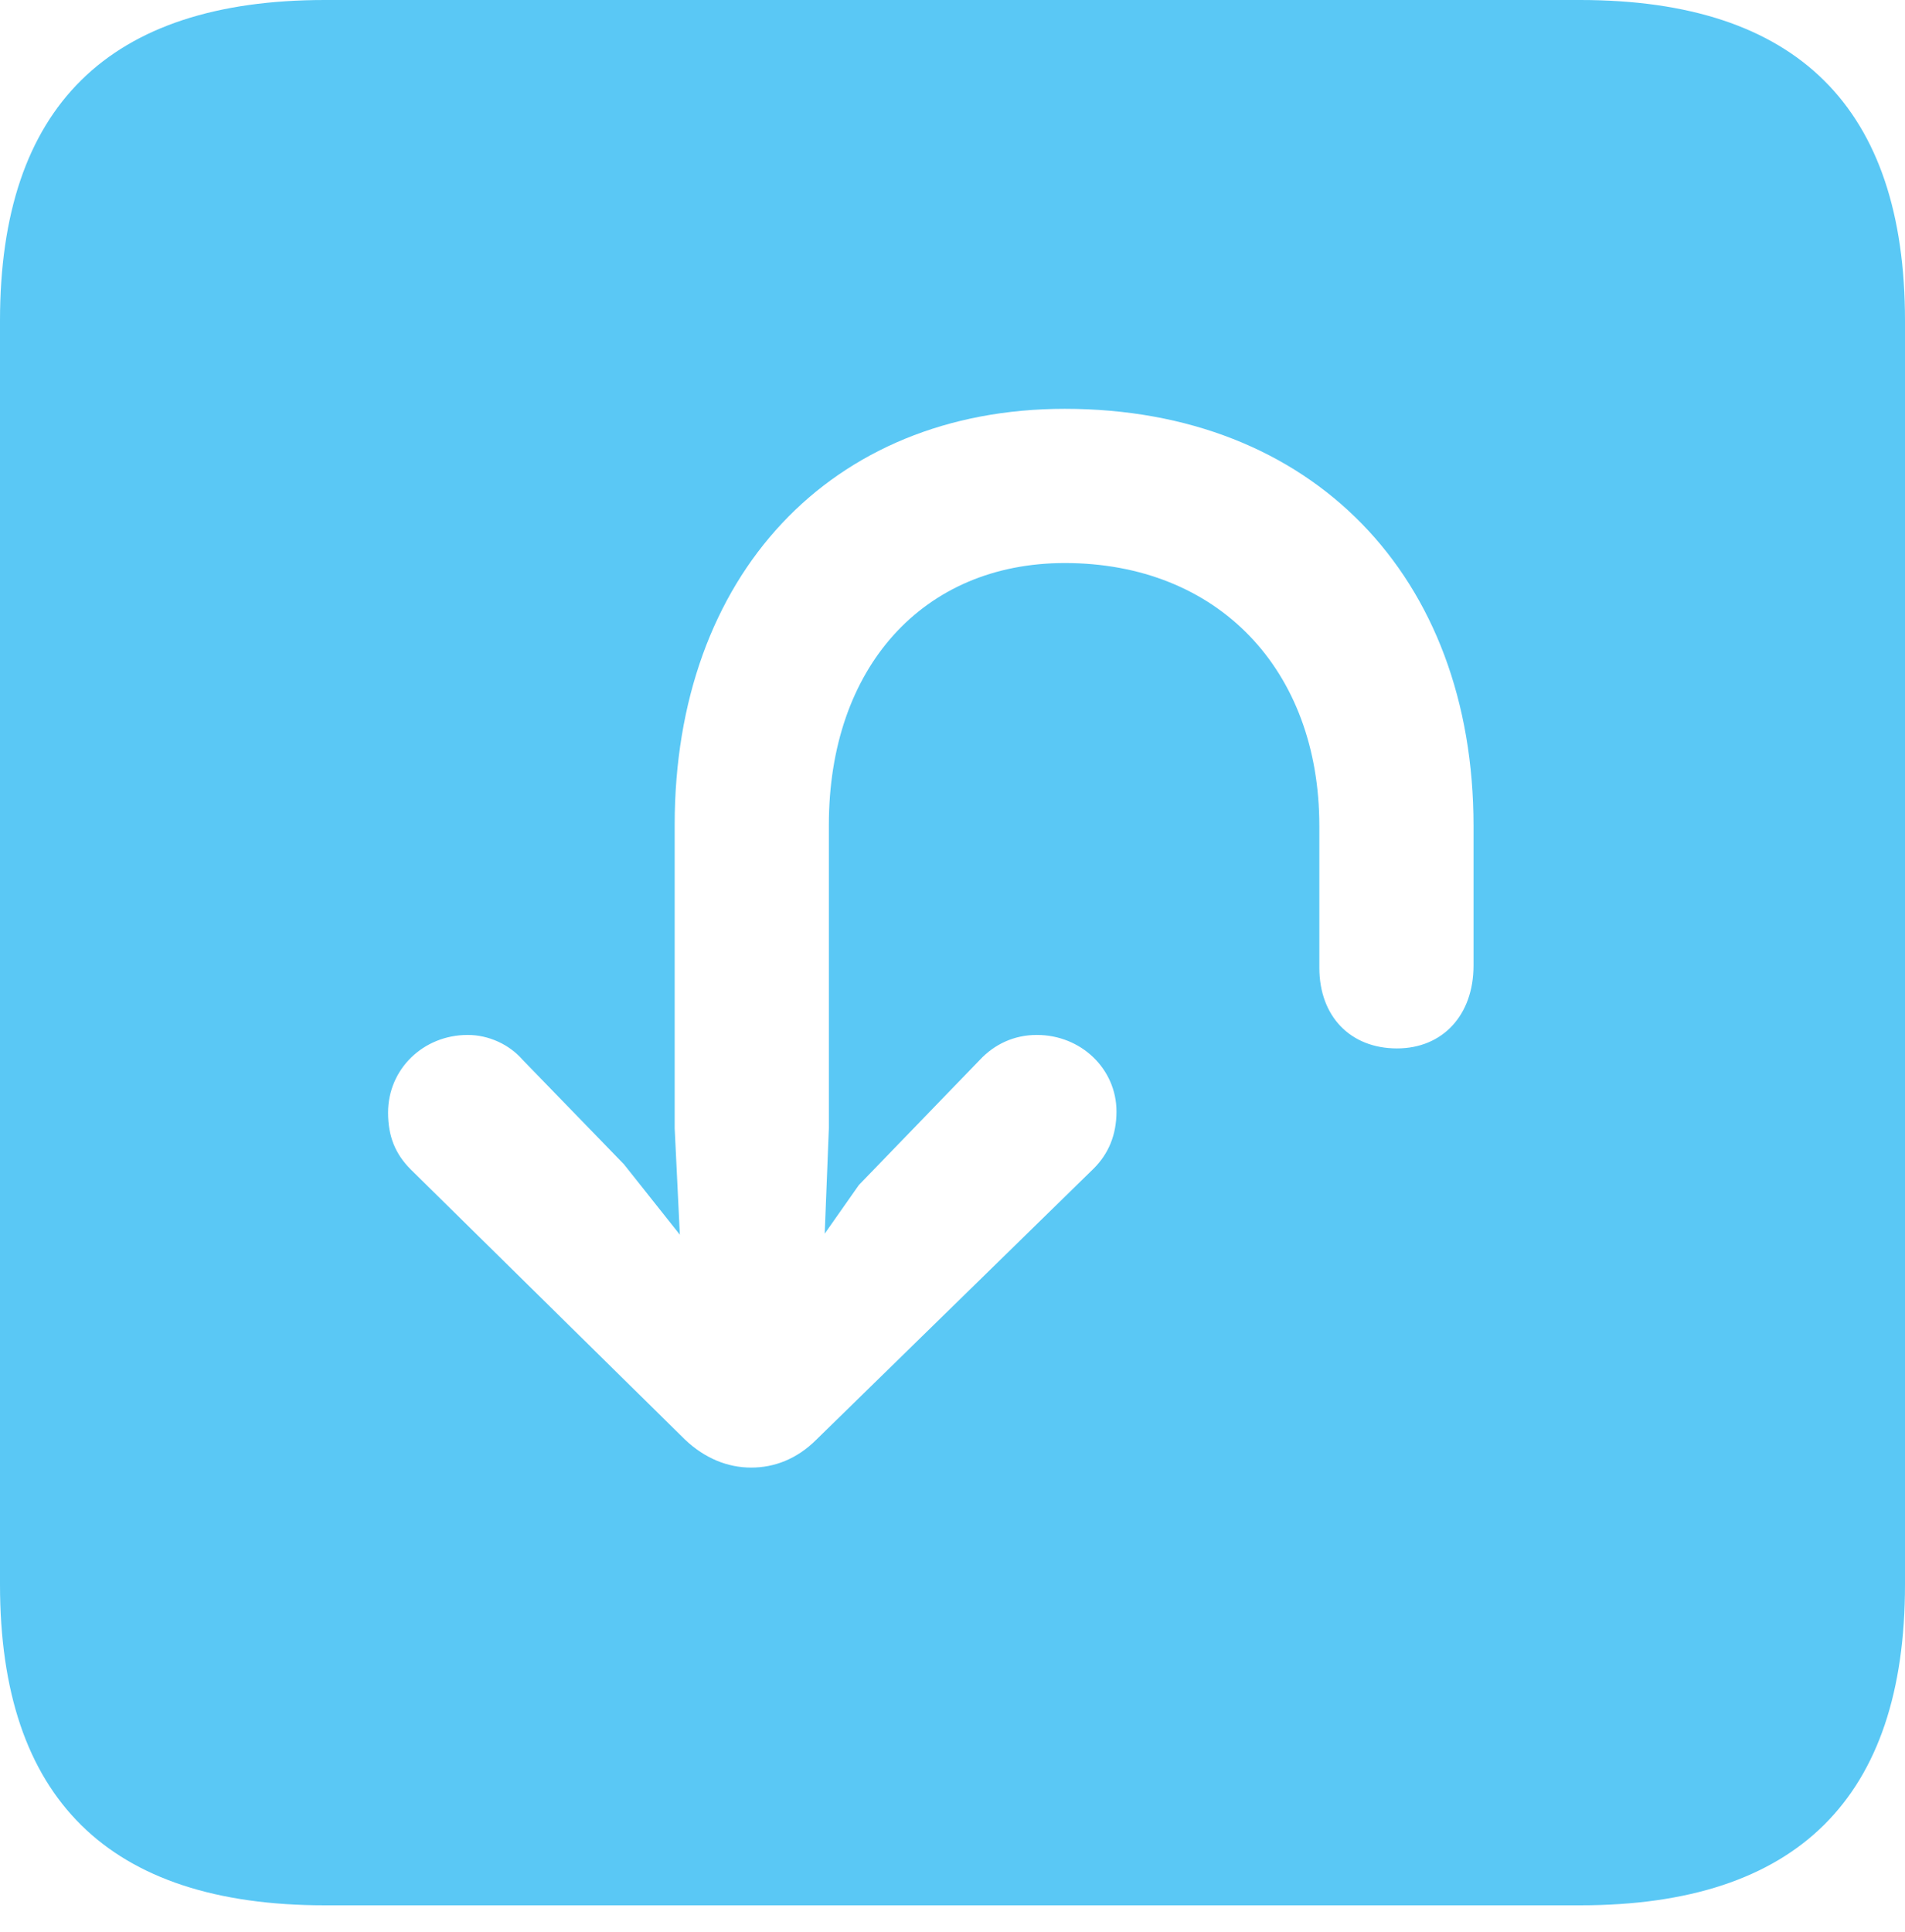 <?xml version="1.0" encoding="UTF-8"?>
<!--Generator: Apple Native CoreSVG 175.5-->
<!DOCTYPE svg
PUBLIC "-//W3C//DTD SVG 1.1//EN"
       "http://www.w3.org/Graphics/SVG/1.1/DTD/svg11.dtd">
<svg version="1.1" xmlns="http://www.w3.org/2000/svg" xmlns:xlink="http://www.w3.org/1999/xlink" width="22.473" height="22.791">
 <g>
  <rect height="22.791" opacity="0" width="22.473" x="0" y="0"/>
  <path d="M3.833 22.473L18.64 22.473C21.204 22.473 22.473 21.204 22.473 18.689L22.473 3.784C22.473 1.27 21.204 0 18.64 0L3.833 0C1.282 0 0 1.257 0 3.784L0 18.689C0 21.216 1.282 22.473 3.833 22.473ZM12.561 4.822C15.479 4.822 17.383 6.799 17.383 9.741L17.383 11.389C17.383 11.975 17.017 12.366 16.48 12.366C15.93 12.366 15.564 11.987 15.564 11.414L15.564 9.741C15.564 7.898 14.368 6.641 12.561 6.641C10.889 6.641 9.778 7.874 9.778 9.729L9.778 13.306L9.729 14.551L10.132 13.977L11.56 12.5C11.731 12.317 11.963 12.207 12.231 12.207C12.756 12.207 13.171 12.61 13.171 13.11C13.171 13.391 13.074 13.611 12.903 13.782L9.631 16.98C9.399 17.212 9.131 17.31 8.862 17.31C8.582 17.31 8.313 17.2 8.081 16.98L4.846 13.794C4.663 13.611 4.578 13.403 4.578 13.123C4.578 12.61 4.993 12.207 5.518 12.207C5.762 12.207 6.006 12.317 6.165 12.5L7.361 13.733L8.02 14.563L7.959 13.306L7.959 9.729C7.959 6.787 9.802 4.822 12.561 4.822Z" fill="#5ac8f5"/>
 </g>
</svg>

